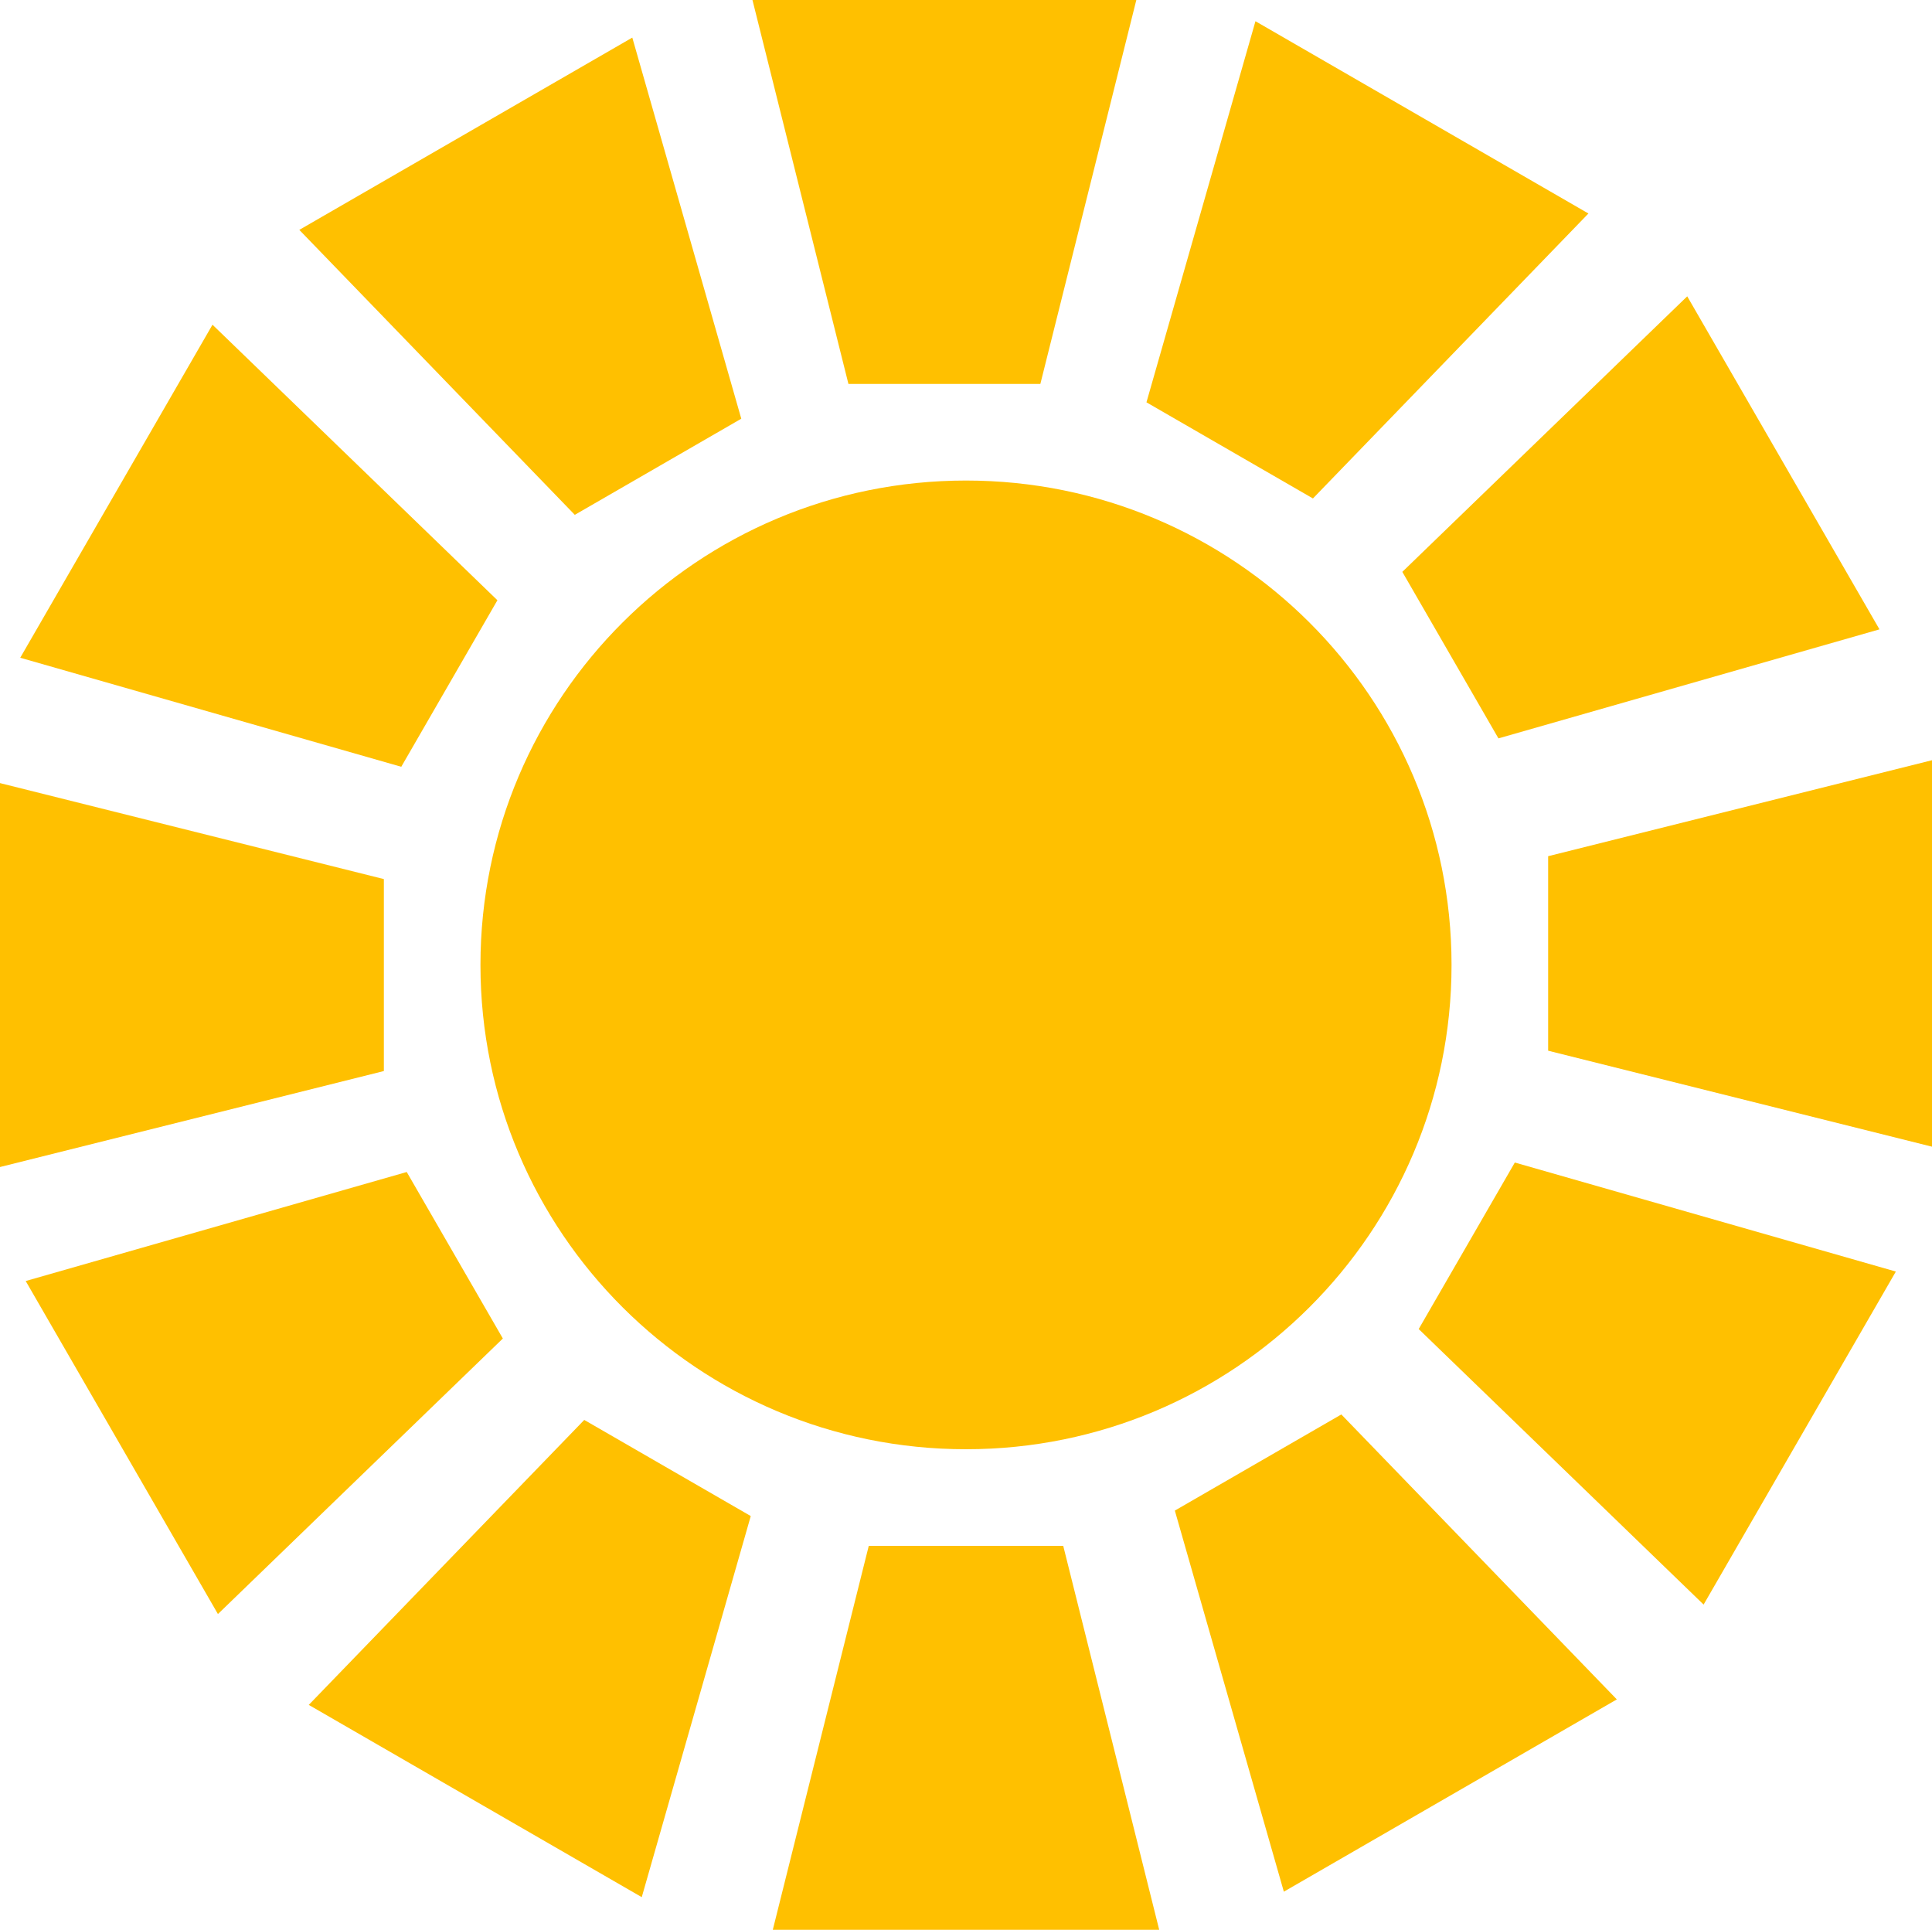 <svg width="760" height="759" xmlns="http://www.w3.org/2000/svg" xmlns:xlink="http://www.w3.org/1999/xlink" overflow="hidden"><defs><clipPath id="clip0"><rect x="1753" y="767" width="760" height="759"/></clipPath></defs><g clip-path="url(#clip0)" transform="translate(-1753 -767)"><path d="M1942 1146.5C1942 1041.29 2027.51 956 2133 956 2238.49 956 2324 1041.29 2324 1146.5 2324 1251.71 2238.49 1337 2133 1337 2027.51 1337 1942 1251.71 1942 1146.5Z" fill="#FFC000" fill-rule="evenodd"/><path d="M2057 1526 2094.75 1375 2171.25 1375 2209 1526Z" fill="#FFC000" fill-rule="evenodd"/><path d="M0 151 37.75 0 113.25 0 151 151Z" fill="#FFC000" fill-rule="evenodd" transform="matrix(1 0 0 -1 2049 918)"/><path d="M1753 1075 1904 1112.75 1904 1188.25 1753 1226Z" fill="#FFC000" fill-rule="evenodd"/><path d="M0 151 37.75 0 114.25 0 152 151Z" fill="#FFC000" fill-rule="evenodd" transform="matrix(6.12323e-17 1 1 -6.12323e-17 2362 1066)"/><path d="M1874.46 1437.55 1982.83 1325.47 2048.33 1363.28 2005.45 1513.17Z" fill="#FFC000" fill-rule="evenodd"/><path d="M0 151.25 37.812 0 113.438 0 151.25 151.25Z" fill="#FFC000" fill-rule="evenodd" transform="matrix(0.866 0.5 0.5 -0.866 2171.24 906.329)"/><path d="M1836.59 894.712 1948.67 1003.08 1910.85 1068.58 1760.96 1025.7Z" fill="#FFC000" fill-rule="evenodd"/><path d="M0 151.25 37.812 0 113.438 0 151.25 151.25Z" fill="#FFC000" fill-rule="evenodd" transform="matrix(-0.5 0.866 0.866 0.5 2367.8 1191.49)"/><path d="M1763.11 1270.84 1913 1227.96 1950.81 1293.45 1838.73 1401.82Z" fill="#FFC000" fill-rule="evenodd"/><path d="M0 151.25 37.812 0 113.438 0 151.25 151.25Z" fill="#FFC000" fill-rule="evenodd" transform="matrix(0.5 0.866 0.866 -0.5 2285.73 959.175)"/><path d="M2001.73 781.788 2044.6 931.681 1979.11 969.493 1870.74 857.413Z" fill="#FFC000" fill-rule="evenodd"/><path d="M0 151.25 37.812 0 113.438 0 151.25 151.25Z" fill="#FFC000" fill-rule="evenodd" transform="matrix(-0.866 0.5 0.5 0.866 2313.39 1304.41)"/></g></svg>